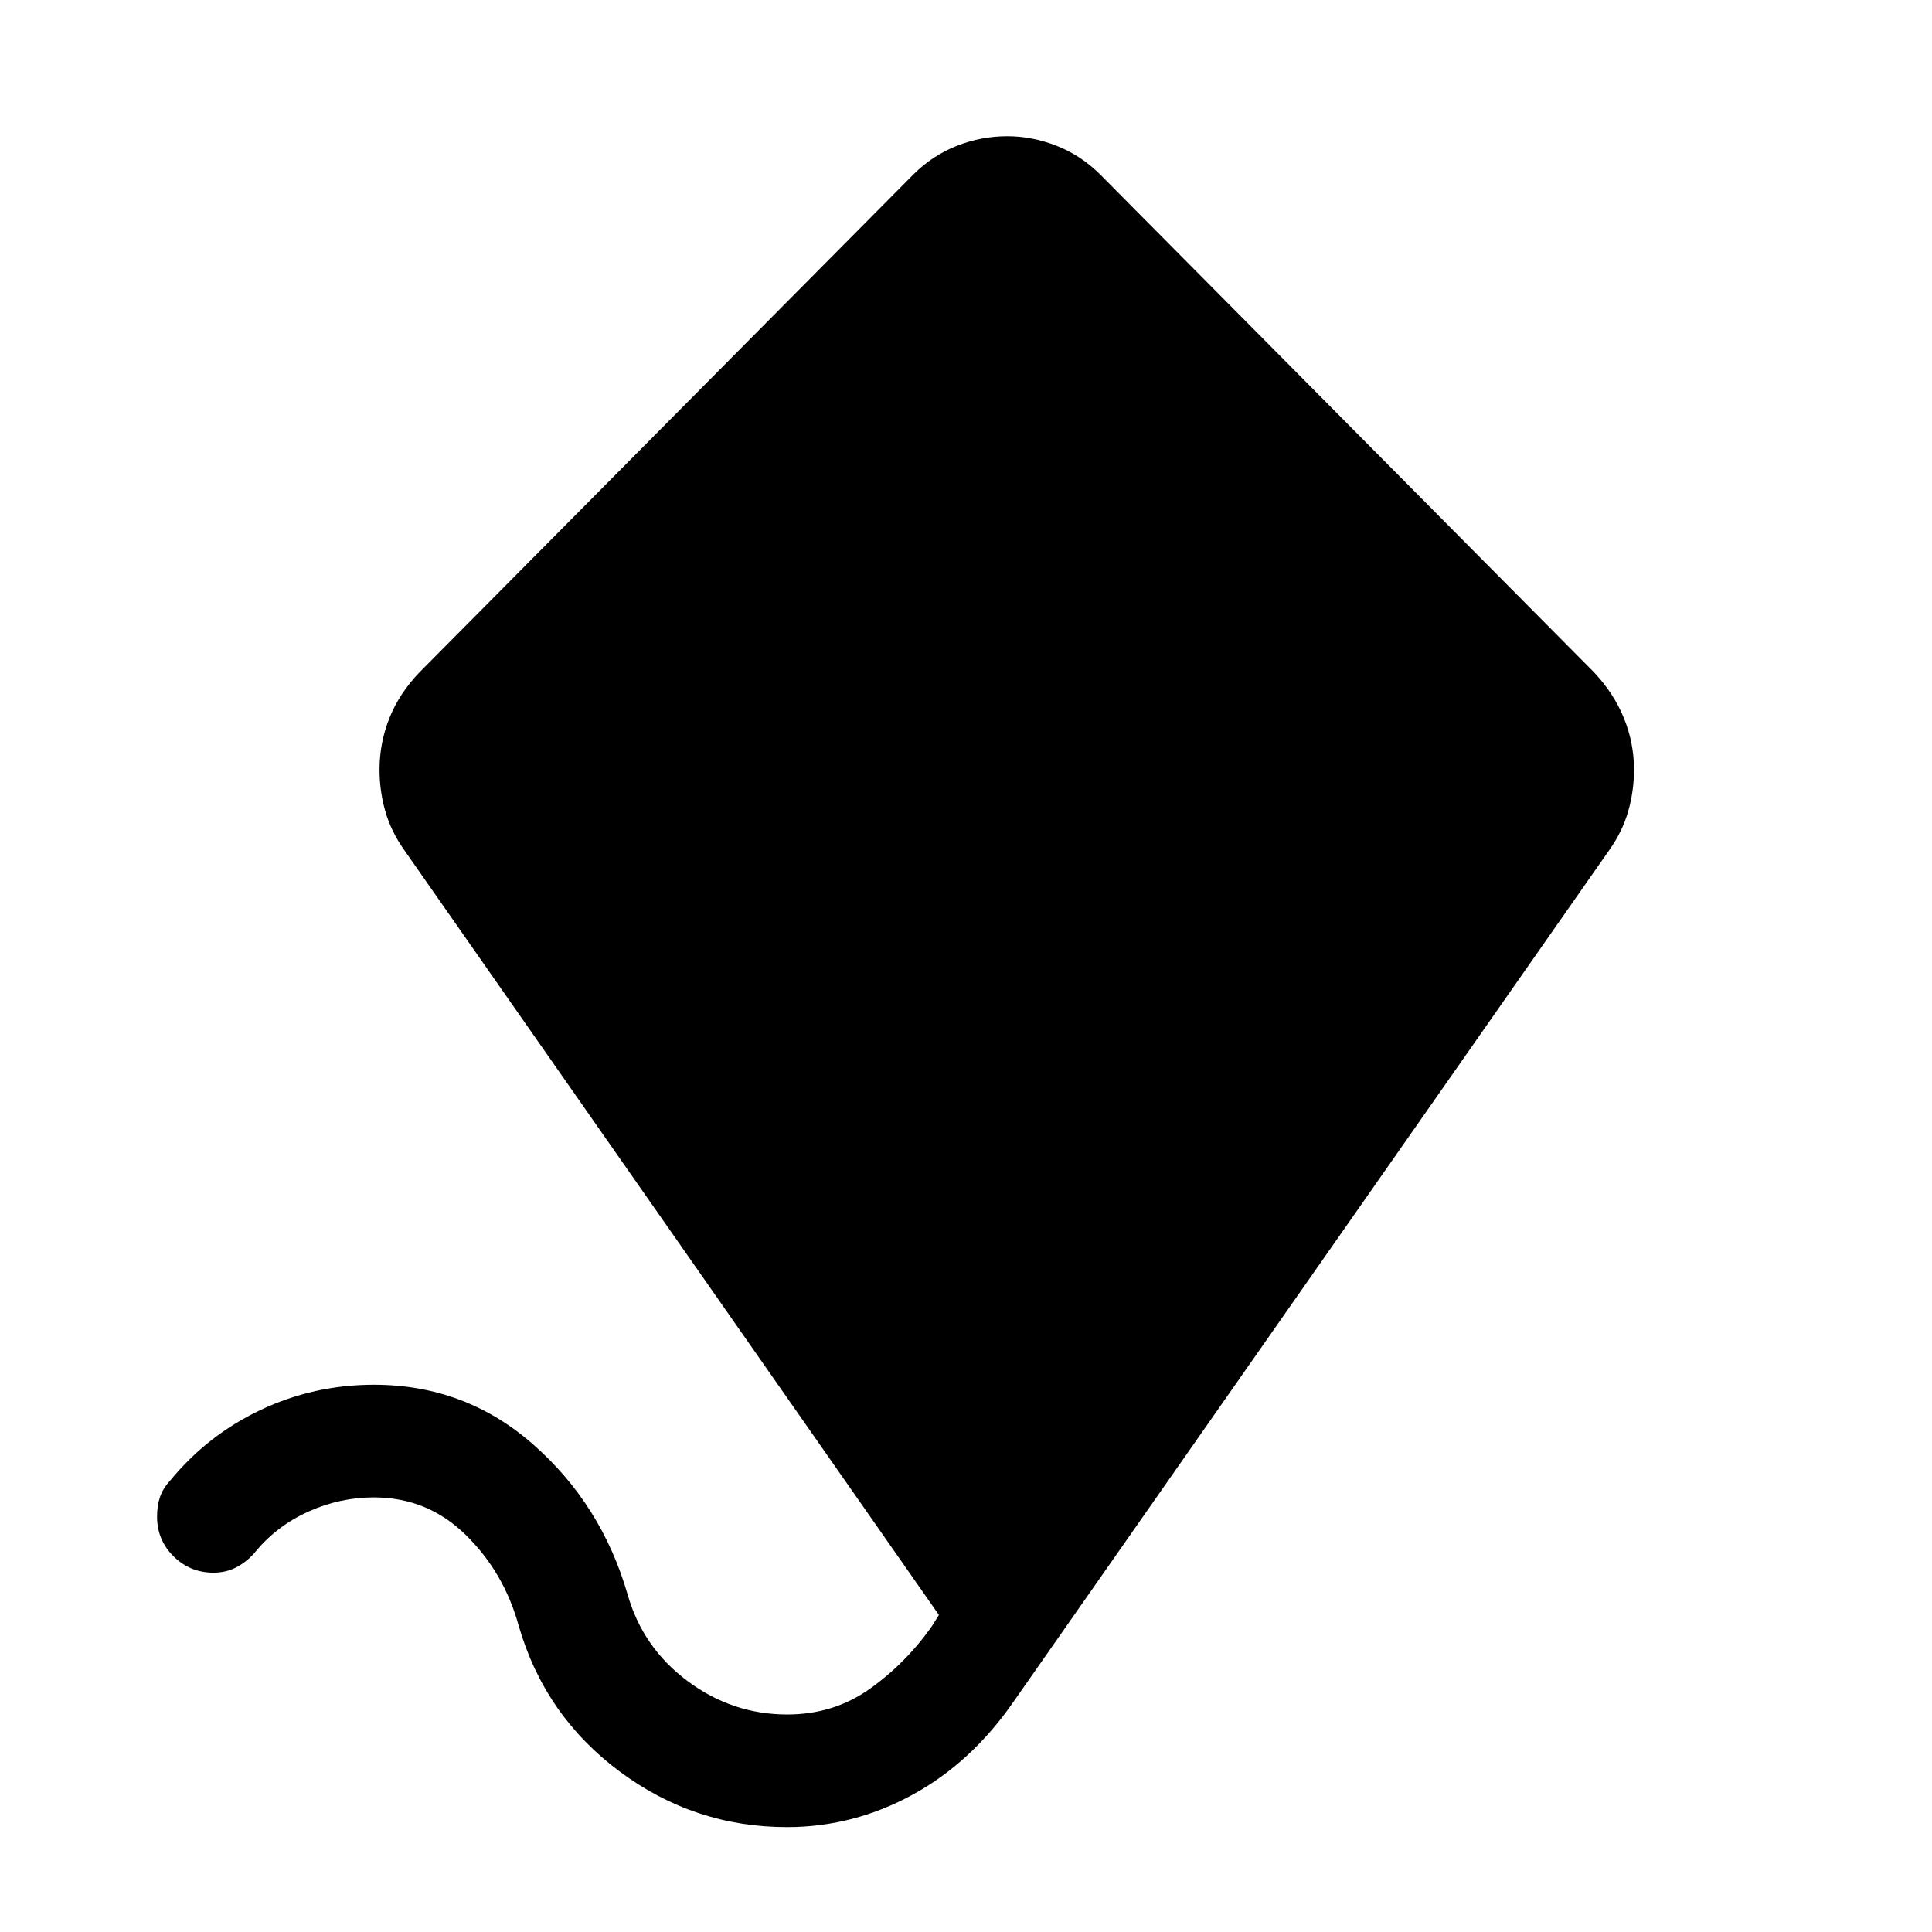 <svg xmlns="http://www.w3.org/2000/svg" height="24" viewBox="0 -960 960 960" width="24"><path d="M391.1-52.12q-46.18 0-83.34-27.74-37.15-27.74-50.03-72.33-7.25-26.41-26.27-45.09-19.01-18.68-45.77-18.68-16.61 0-32.21 6.95-15.6 6.95-26.36 19.82-3.85 4.77-9.18 7.71-5.32 2.94-11.85 2.94-11.63 0-19.84-8.11-8.21-8.12-8.21-19.74 0-5.36 1.42-9.64 1.43-4.28 4.96-8.12 18.58-22.7 45.04-35.23 26.46-12.54 56.35-12.54 45.5 0 79.28 29.8 33.78 29.79 46.68 74.12 7.46 26.58 29.79 43.25 22.32 16.67 49.58 16.67 23.17 0 41.17-12.83t30.92-31.32l3.31-5.31-265.69-380.08q-6.54-9.23-9.41-19.32-2.86-10.1-2.86-20.61 0-13.29 4.92-25.64 4.92-12.35 15.08-22.89l245.19-247.15q9.55-9.53 21.66-14.3 12.11-4.78 25.07-4.78 12.46 0 24.57 4.78 12.11 4.77 21.66 14.3l245.19 247.15q9.96 10.54 14.98 22.89 5.02 12.35 5.02 25.64 0 10.51-2.86 20.61-2.87 10.09-9.41 19.32l-295.8 422.85q-21 30.5-50.45 46.58-29.45 16.07-62.3 16.07Z"/></svg>